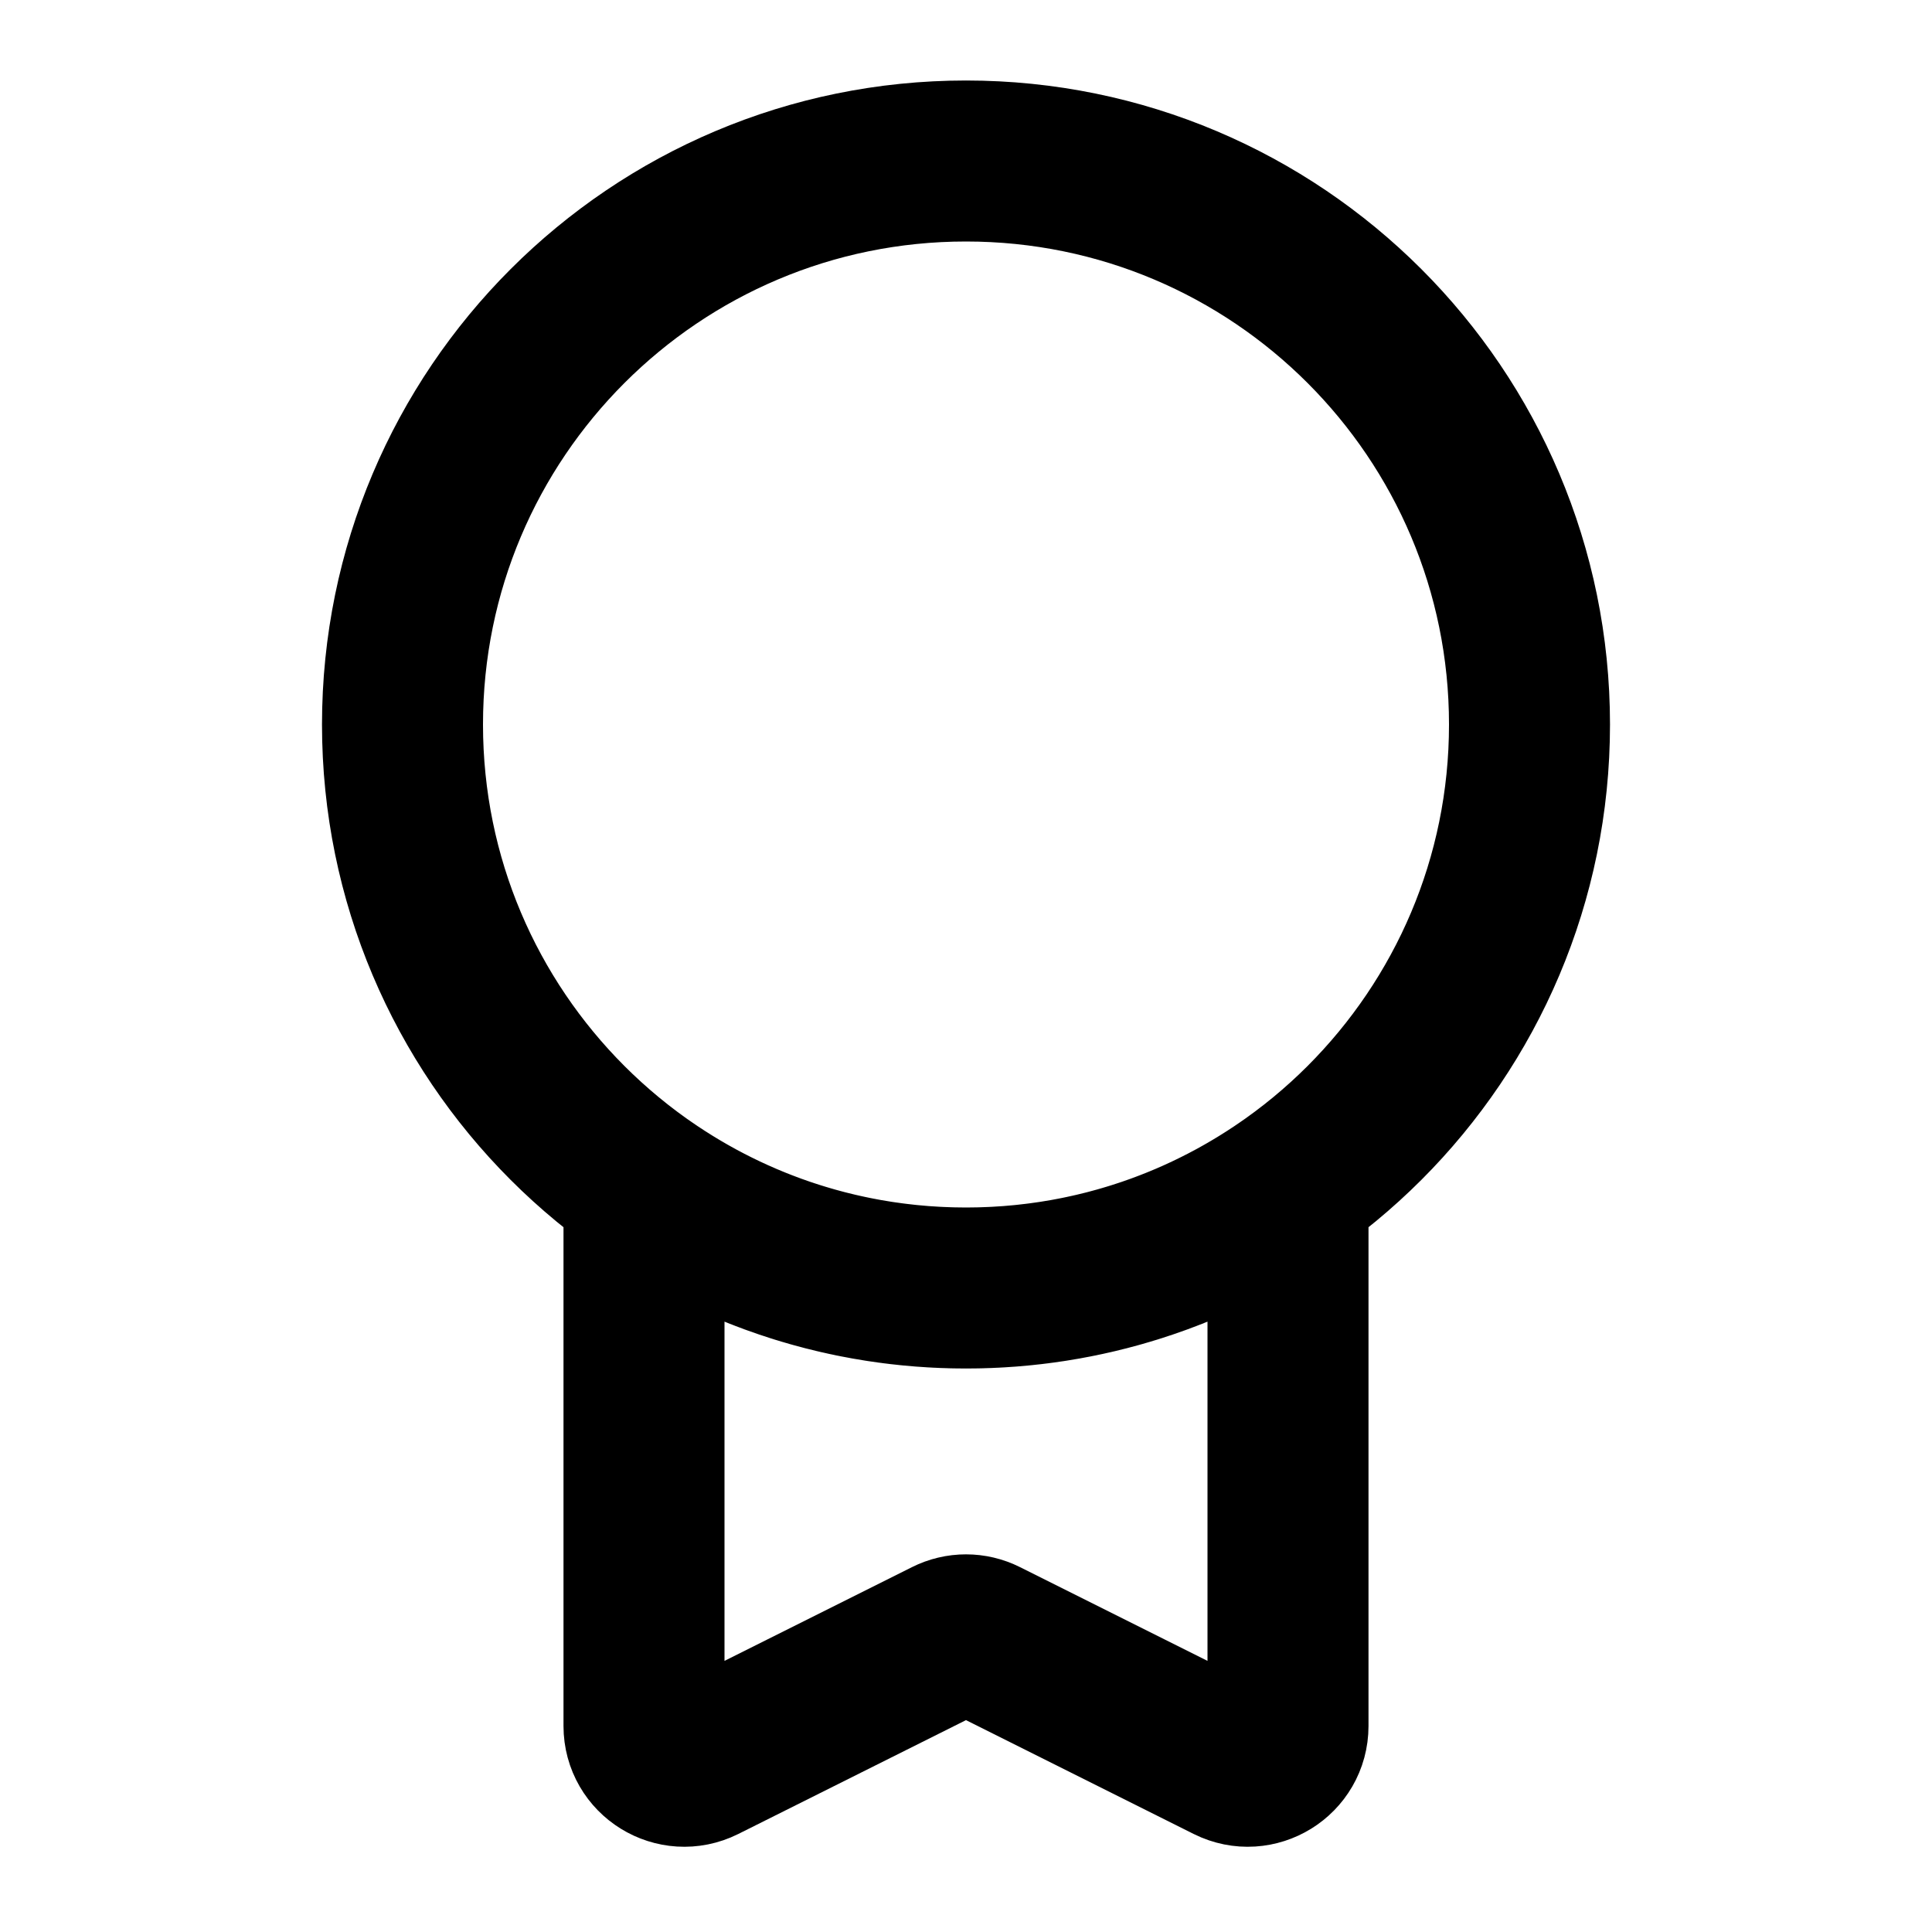 <svg width="24" height="24" viewBox="0 0 24 24" fill="none" xmlns="http://www.w3.org/2000/svg">
<path d="M12 16C15.866 16 19 12.866 19 9C19 5.134 15.866 2 12 2C8.134 2 5 5.134 5 9C5 12.866 8.134 16 12 16ZM12 16C10.513 16 9.134 15.536 8 14.745V21.441C8 21.812 8.391 22.054 8.724 21.888L11.776 20.362C11.917 20.291 12.083 20.291 12.224 20.362L15.276 21.888C15.609 22.054 16 21.812 16 21.441V14.745C14.866 15.536 13.487 16 12 16Z" stroke="black" stroke-width="2" stroke-linejoin="round"/>
</svg>

